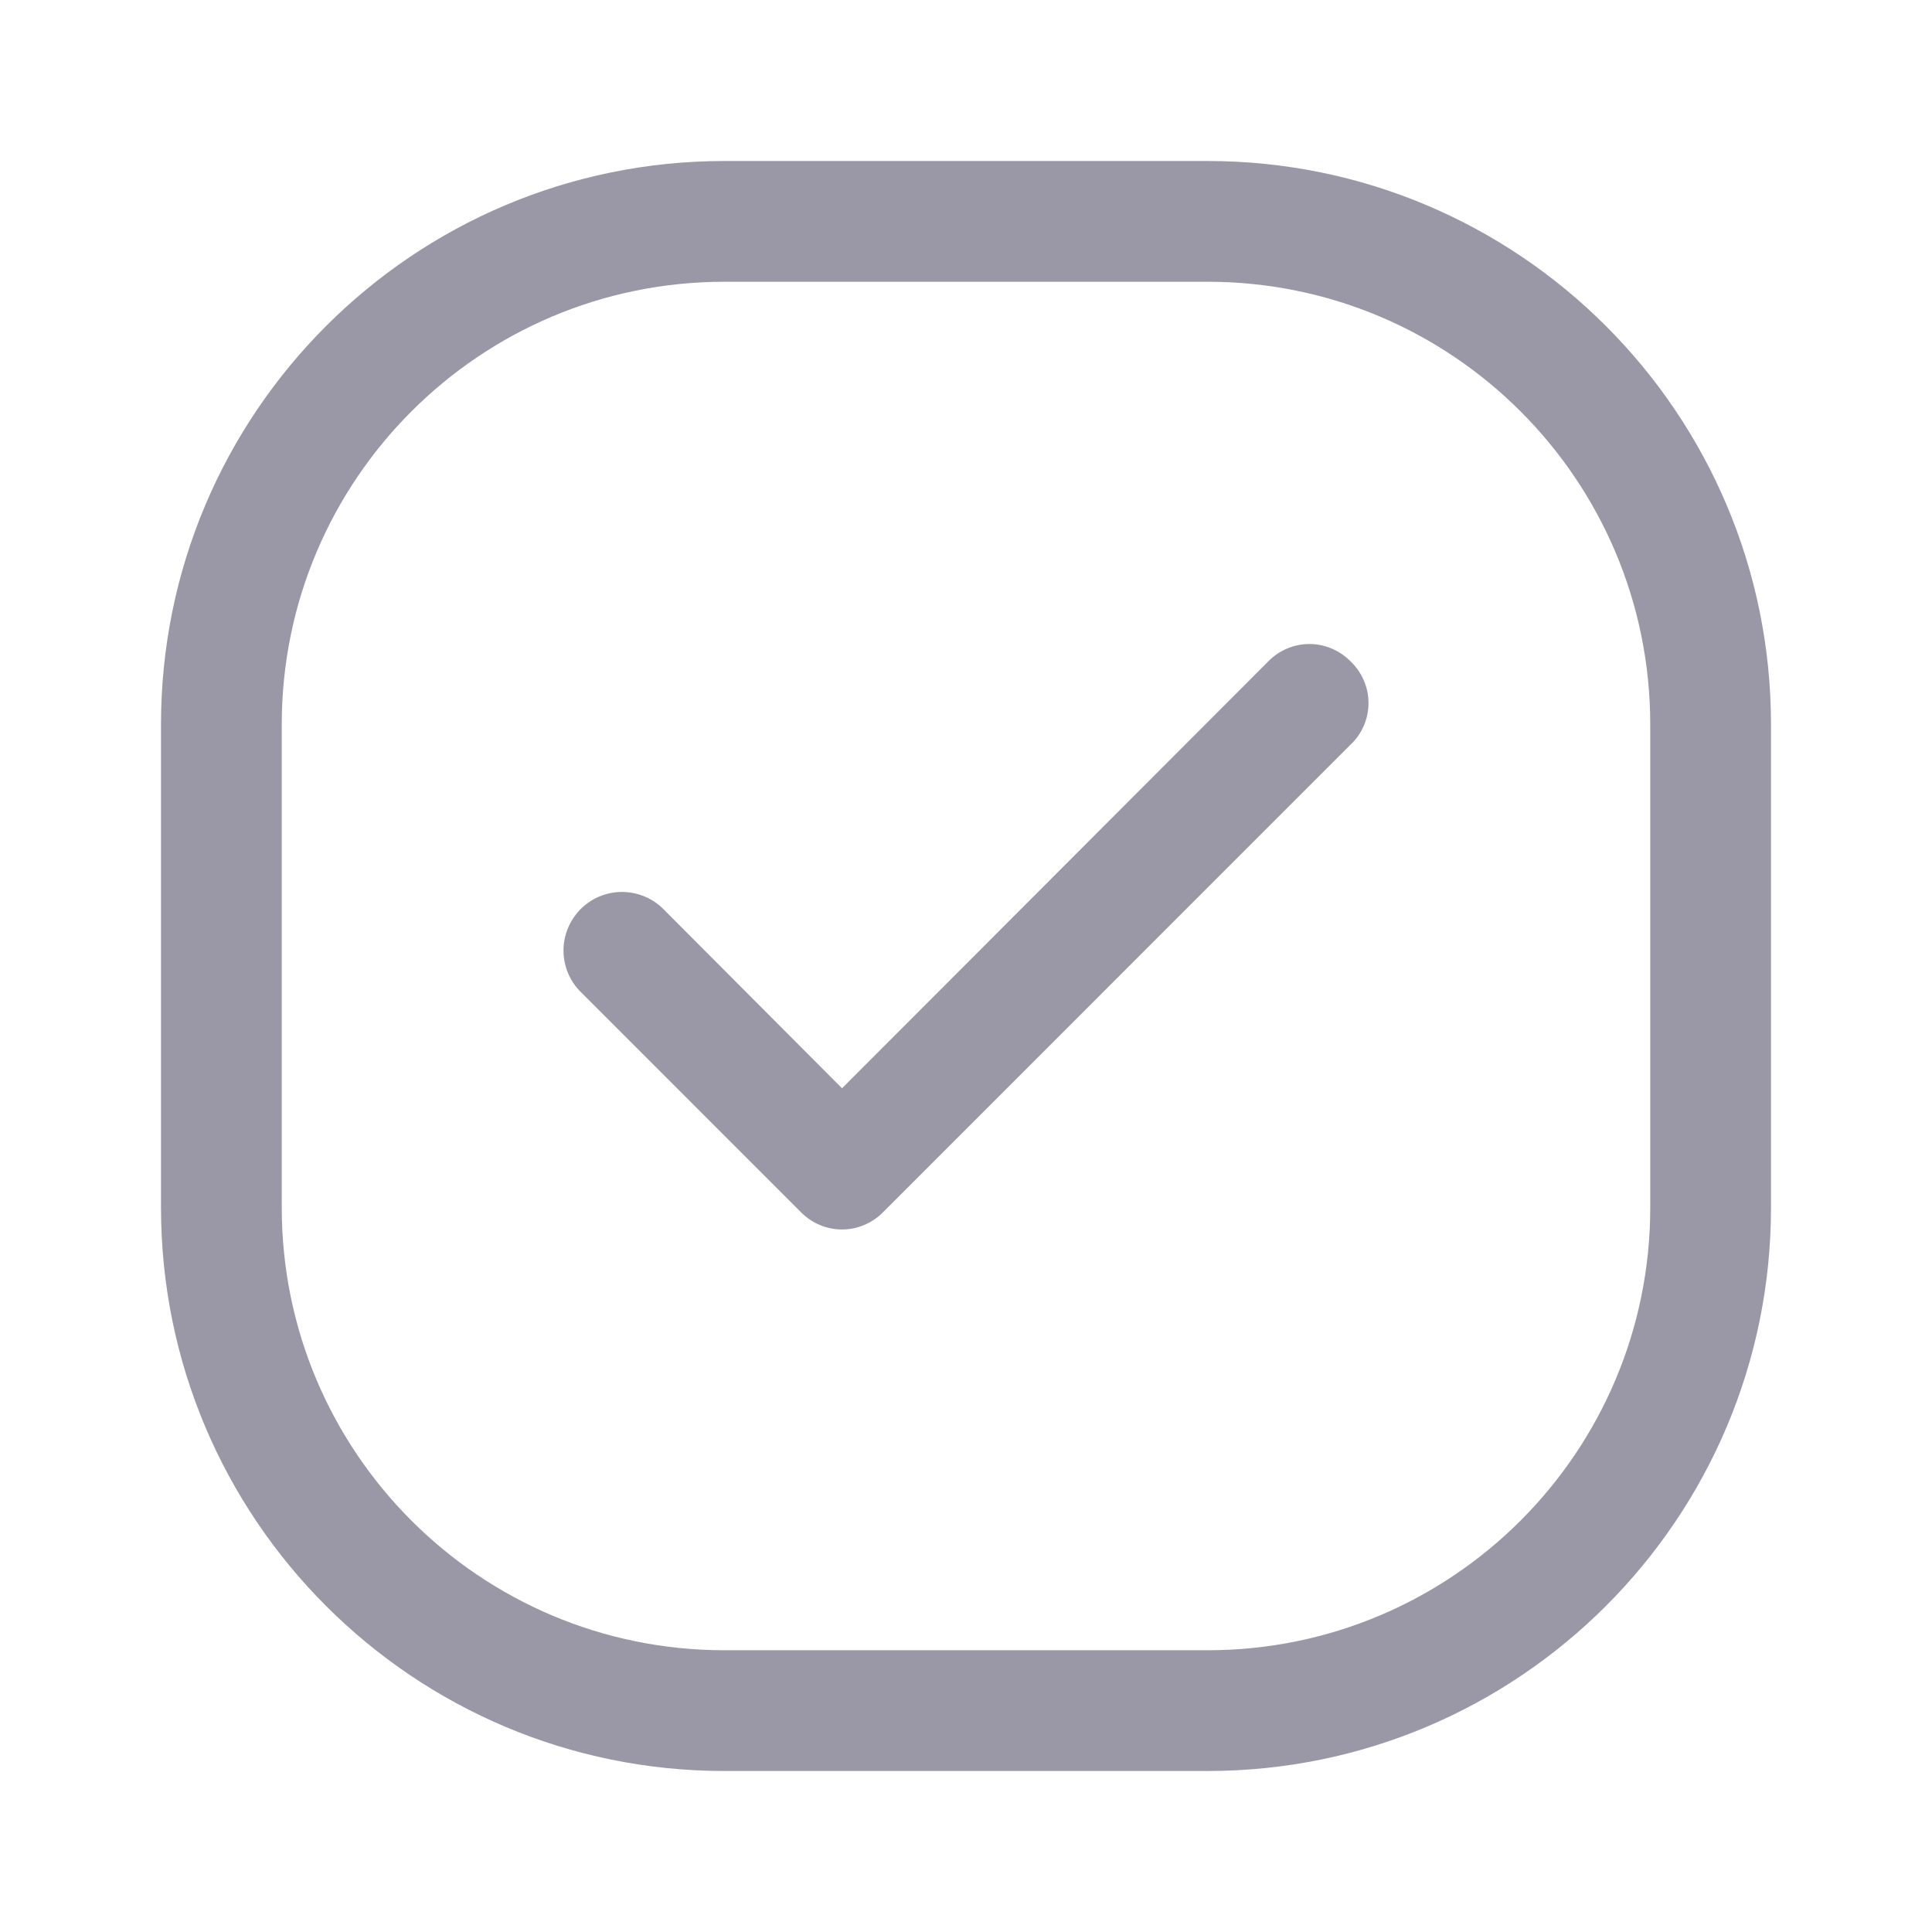 <svg width="24" height="24" viewBox="0 0 24 24" fill="none" xmlns="http://www.w3.org/2000/svg">
<path fill-rule="evenodd" clip-rule="evenodd" d="M9 3.5H15C18.038 3.5 20.5 5.962 20.5 9V15C20.5 18.038 18.038 20.5 15 20.5H9C5.962 20.5 3.5 18.038 3.5 15V9C3.5 5.962 5.962 3.5 9 3.5ZM2 9C2 5.134 5.134 2 9 2H15C18.866 2 22 5.134 22 9V15C22 18.866 18.866 22 15 22H9C5.134 22 2 18.866 2 15V9ZM16.539 8.055C16.626 8.091 16.705 8.144 16.771 8.21C16.843 8.277 16.901 8.358 16.94 8.448C16.98 8.538 17 8.635 17 8.733C17 8.832 16.98 8.929 16.94 9.019C16.901 9.109 16.843 9.19 16.771 9.256L10.965 15.063C10.899 15.129 10.82 15.182 10.733 15.218C10.646 15.255 10.553 15.273 10.46 15.273C10.366 15.273 10.273 15.255 10.186 15.218C10.099 15.182 10.02 15.129 9.954 15.063L7.222 12.33C7.153 12.264 7.098 12.185 7.06 12.097C7.022 12.01 7.002 11.915 7 11.82C6.998 11.725 7.016 11.63 7.051 11.541C7.086 11.452 7.138 11.371 7.204 11.302C7.271 11.233 7.35 11.178 7.437 11.14C7.525 11.102 7.619 11.082 7.715 11.08C7.81 11.079 7.905 11.096 7.994 11.131C8.083 11.166 8.164 11.218 8.232 11.284L10.46 13.519L15.761 8.21C15.827 8.144 15.905 8.091 15.992 8.055C16.079 8.019 16.172 8 16.266 8C16.36 8 16.453 8.019 16.539 8.055Z" fill="#9A98A7"/>
</svg>
